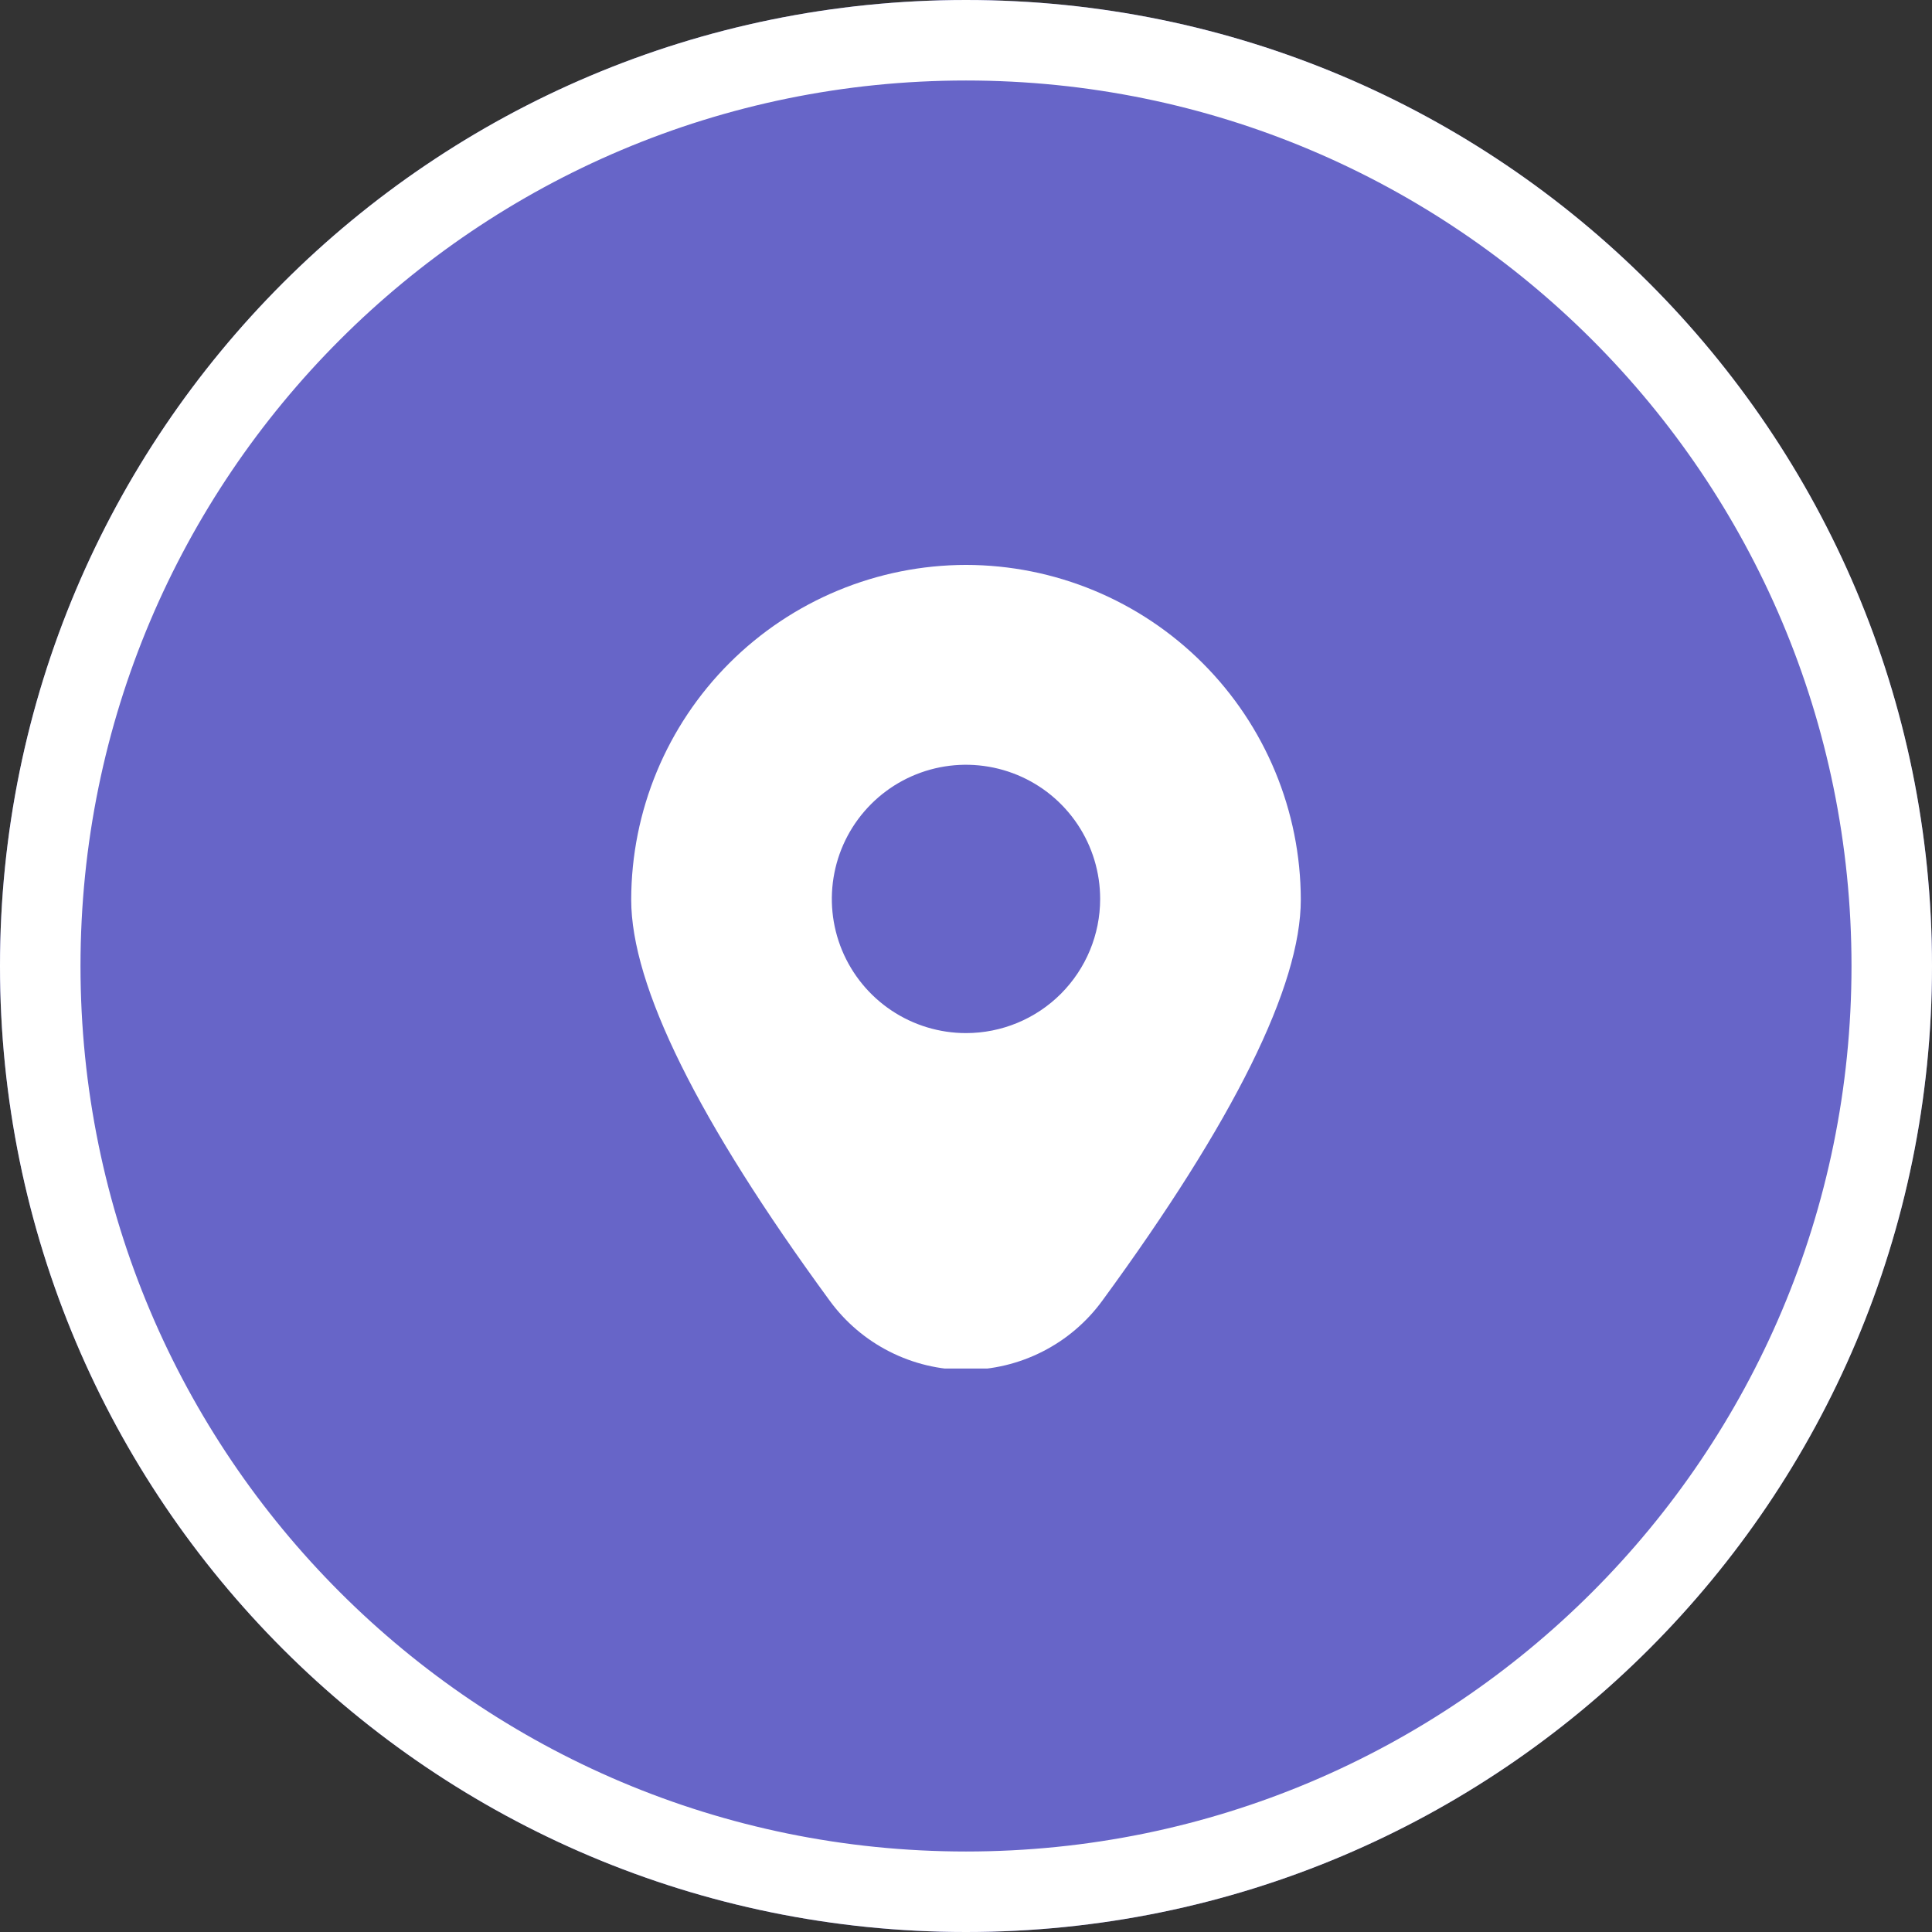 <svg width="48" height="48" viewBox="0 0 48 48" fill="none" xmlns="http://www.w3.org/2000/svg">
<rect x="0" y="0" width="48" height="48" fill="#333333" stroke="none"/>
<path d="M24 48C10.745 48 0 37.255 0 24C0 10.745 10.745 0 24 0C37.255 0 48 10.745 48 24C48 37.255 37.255 48 24 48Z" fill="#6765C8"/>
<path d="M24 47C11.297 47 1 36.703 1 24C1 11.297 11.297 1 24 1C36.703 1 47 11.297 47 24C47 36.703 36.703 47 24 47Z" stroke="white" stroke-width="2"/>
<g clip-path="url(#clip0_2_18911)">
<path d="M24 14.035C21.795 14.038 19.681 14.915 18.122 16.474C16.562 18.033 15.685 20.147 15.682 22.352C15.682 24.494 17.341 27.845 20.612 32.313C21.001 32.847 21.511 33.281 22.1 33.58C22.689 33.879 23.34 34.035 24 34.035C24.66 34.035 25.311 33.879 25.9 33.58C26.489 33.281 26.999 32.847 27.388 32.313C30.659 27.845 32.318 24.494 32.318 22.352C32.315 20.147 31.438 18.033 29.878 16.474C28.319 14.915 26.205 14.038 24 14.035ZM24 25.667C23.341 25.667 22.696 25.471 22.148 25.105C21.6 24.739 21.173 24.218 20.92 23.609C20.668 23 20.602 22.33 20.731 21.683C20.859 21.037 21.177 20.443 21.643 19.977C22.109 19.51 22.703 19.193 23.35 19.064C23.996 18.936 24.666 19.002 25.276 19.254C25.885 19.506 26.405 19.933 26.772 20.482C27.138 21.03 27.333 21.674 27.333 22.334C27.333 23.218 26.982 24.065 26.357 24.691C25.732 25.316 24.884 25.667 24 25.667Z" fill="white"/>
</g>
<defs>
<clipPath id="clip0_2_18911">
<rect width="20" height="20" fill="white" transform="translate(14 14)"/>
</clipPath>
</defs>
</svg>
